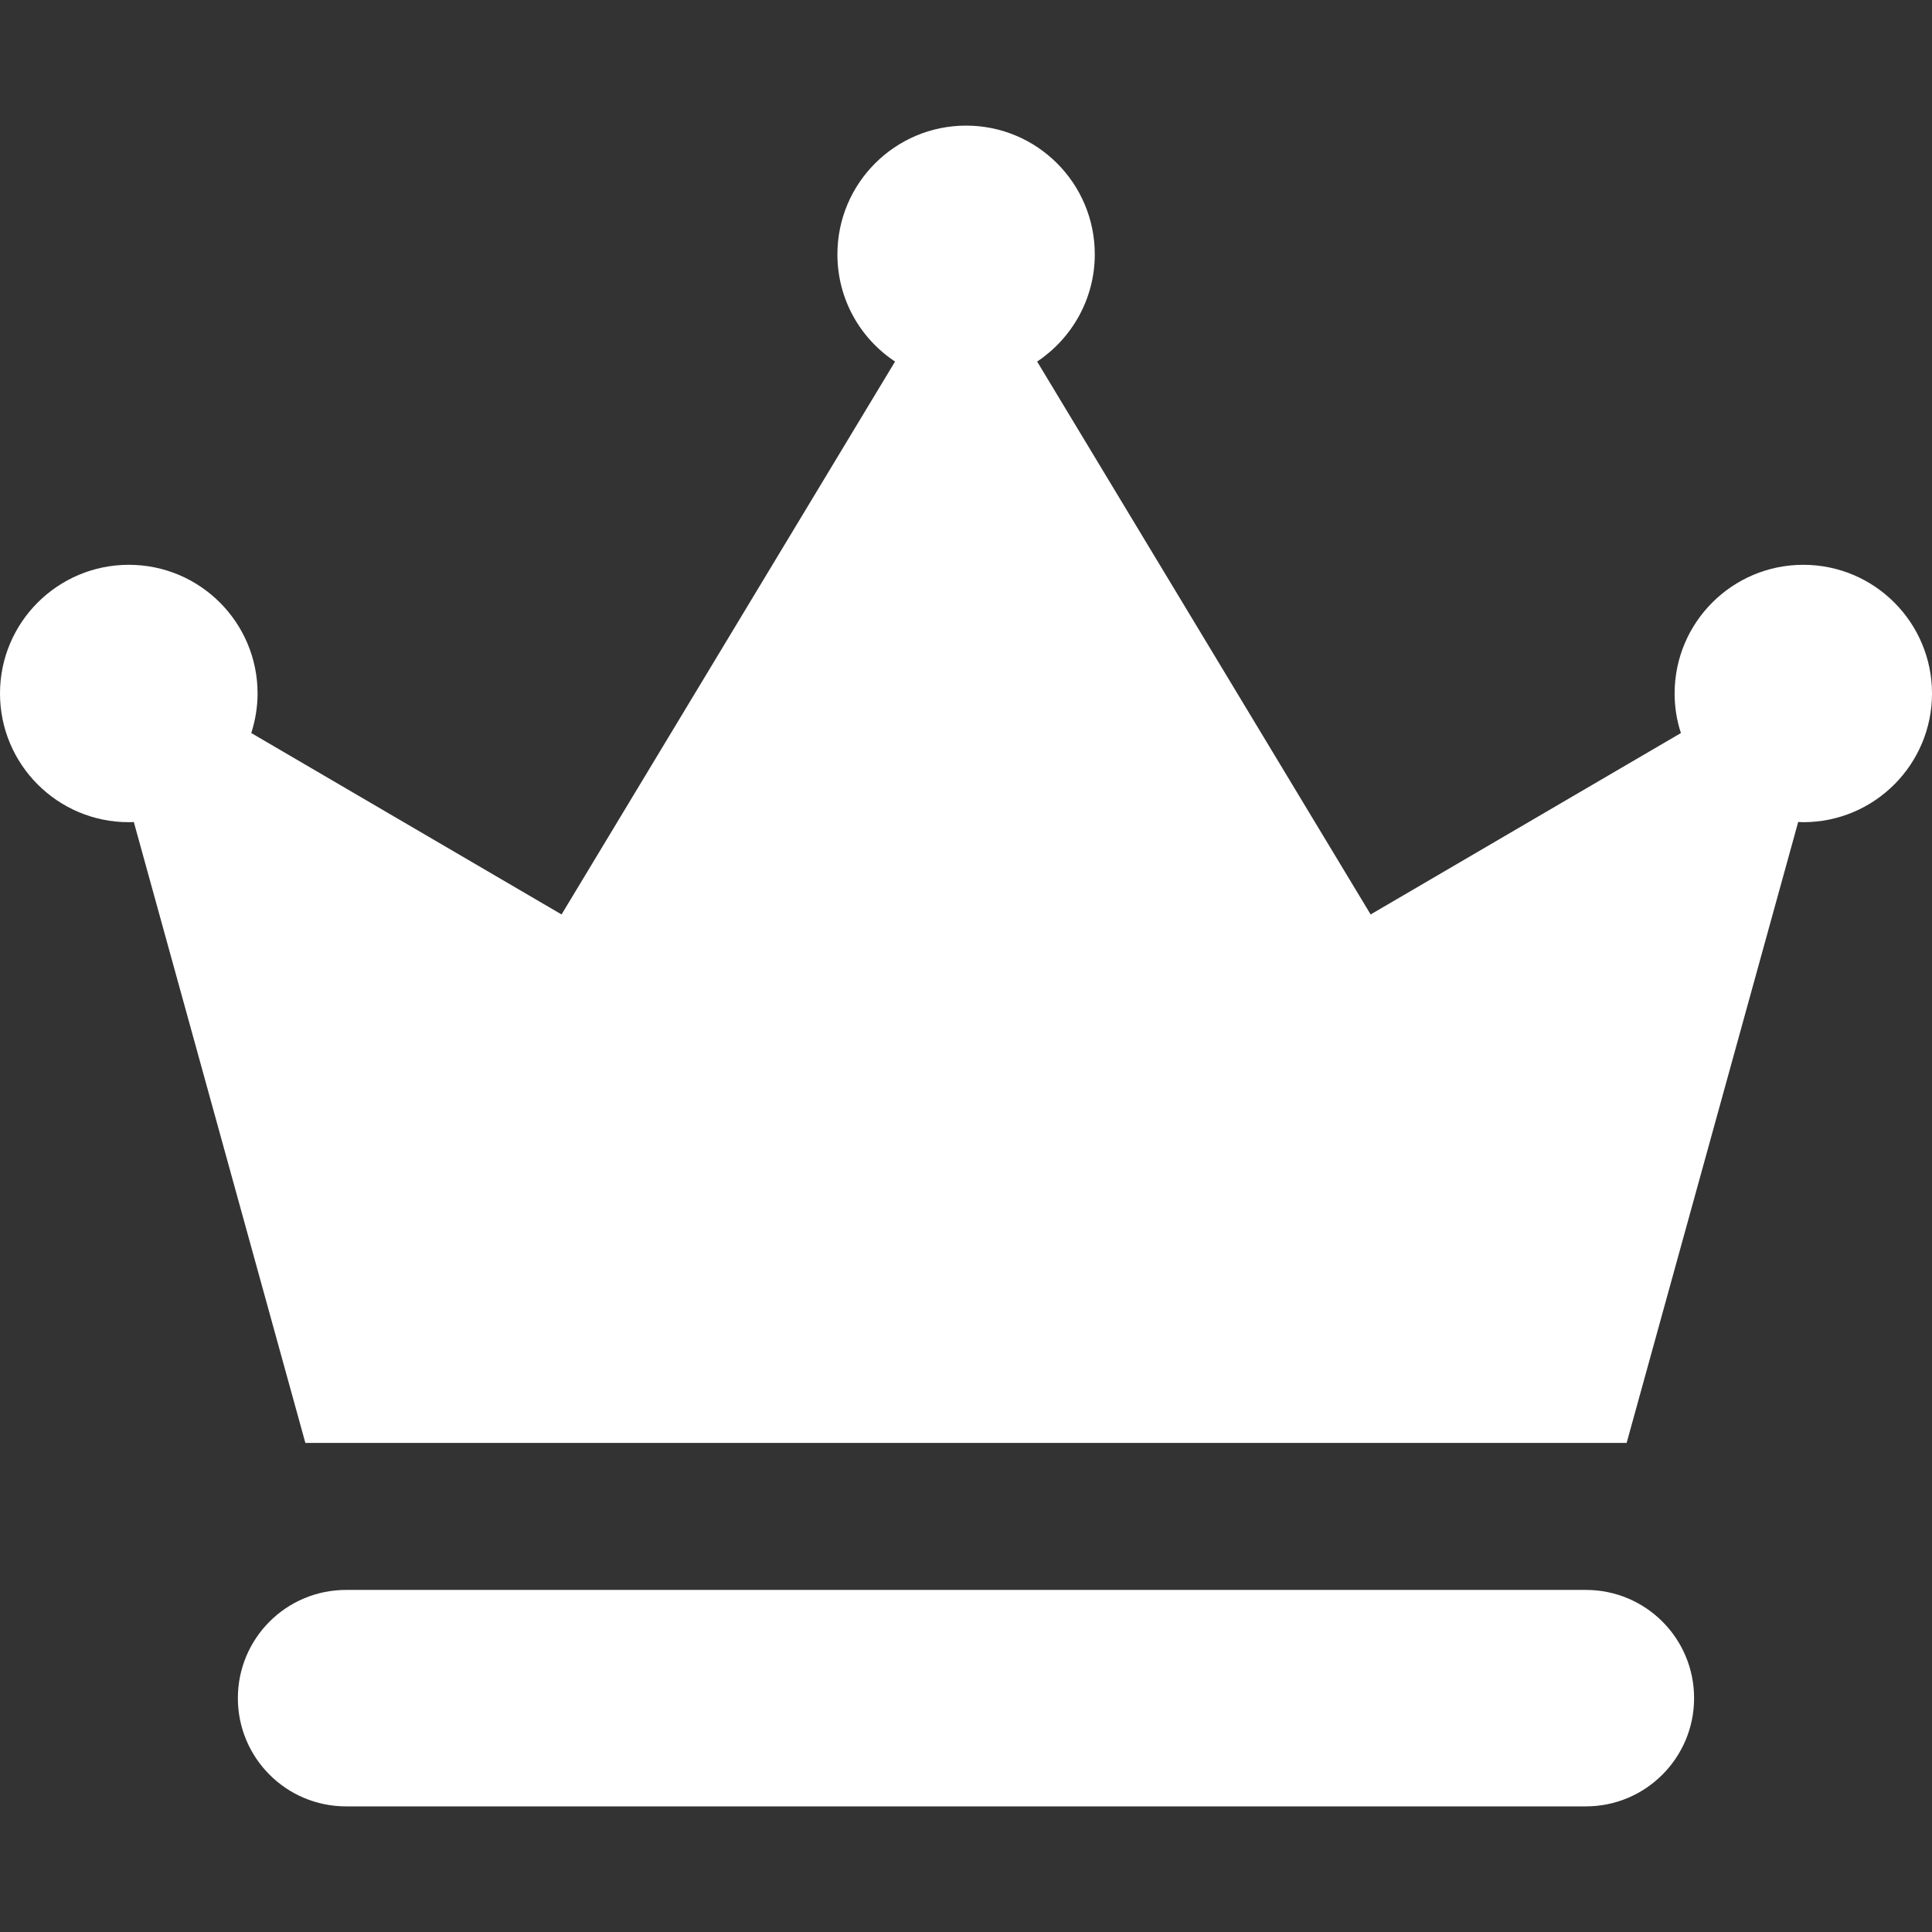 <svg width="50" height="50" viewBox="0 0 50 50" fill="none" xmlns="http://www.w3.org/2000/svg">
<rect x="0" y="0" width="50" height="50" fill="#333333" stroke="none"/>
<g clip-path="url(#clip0)">
<path d="M43.843 43.948C43.843 42.4 42.591 41.147 41.043 41.147H8.957C7.409 41.147 6.156 42.4 6.156 43.948C6.156 45.496 7.409 46.749 8.957 46.749H41.043C42.591 46.749 43.843 45.491 43.843 43.948Z" fill="white"/>
<path d="M3.33 21.278C3.376 21.278 3.417 21.278 3.463 21.273L7.903 37.343H25.002H42.097L46.537 21.273C46.583 21.273 46.624 21.278 46.67 21.278C48.508 21.278 50 19.786 50 17.947C50 16.109 48.508 14.617 46.67 14.617C44.831 14.617 43.339 16.109 43.339 17.947C43.339 18.304 43.395 18.65 43.502 18.971L35.472 23.666L26.841 9.357C27.737 8.761 28.333 7.738 28.333 6.582C28.333 4.743 26.841 3.251 25.003 3.251C23.164 3.251 21.672 4.743 21.672 6.582C21.672 7.743 22.263 8.761 23.164 9.357L14.533 23.666L6.503 18.971C6.605 18.65 6.666 18.304 6.666 17.947C6.666 16.109 5.174 14.617 3.335 14.617C1.492 14.617 0 16.109 0 17.947C0 19.786 1.492 21.278 3.33 21.278Z" fill="white"/>
</g>
<defs>
<clipPath id="clip0">
<rect width="50" height="50" fill="white"/>
</clipPath>
</defs>
</svg>
